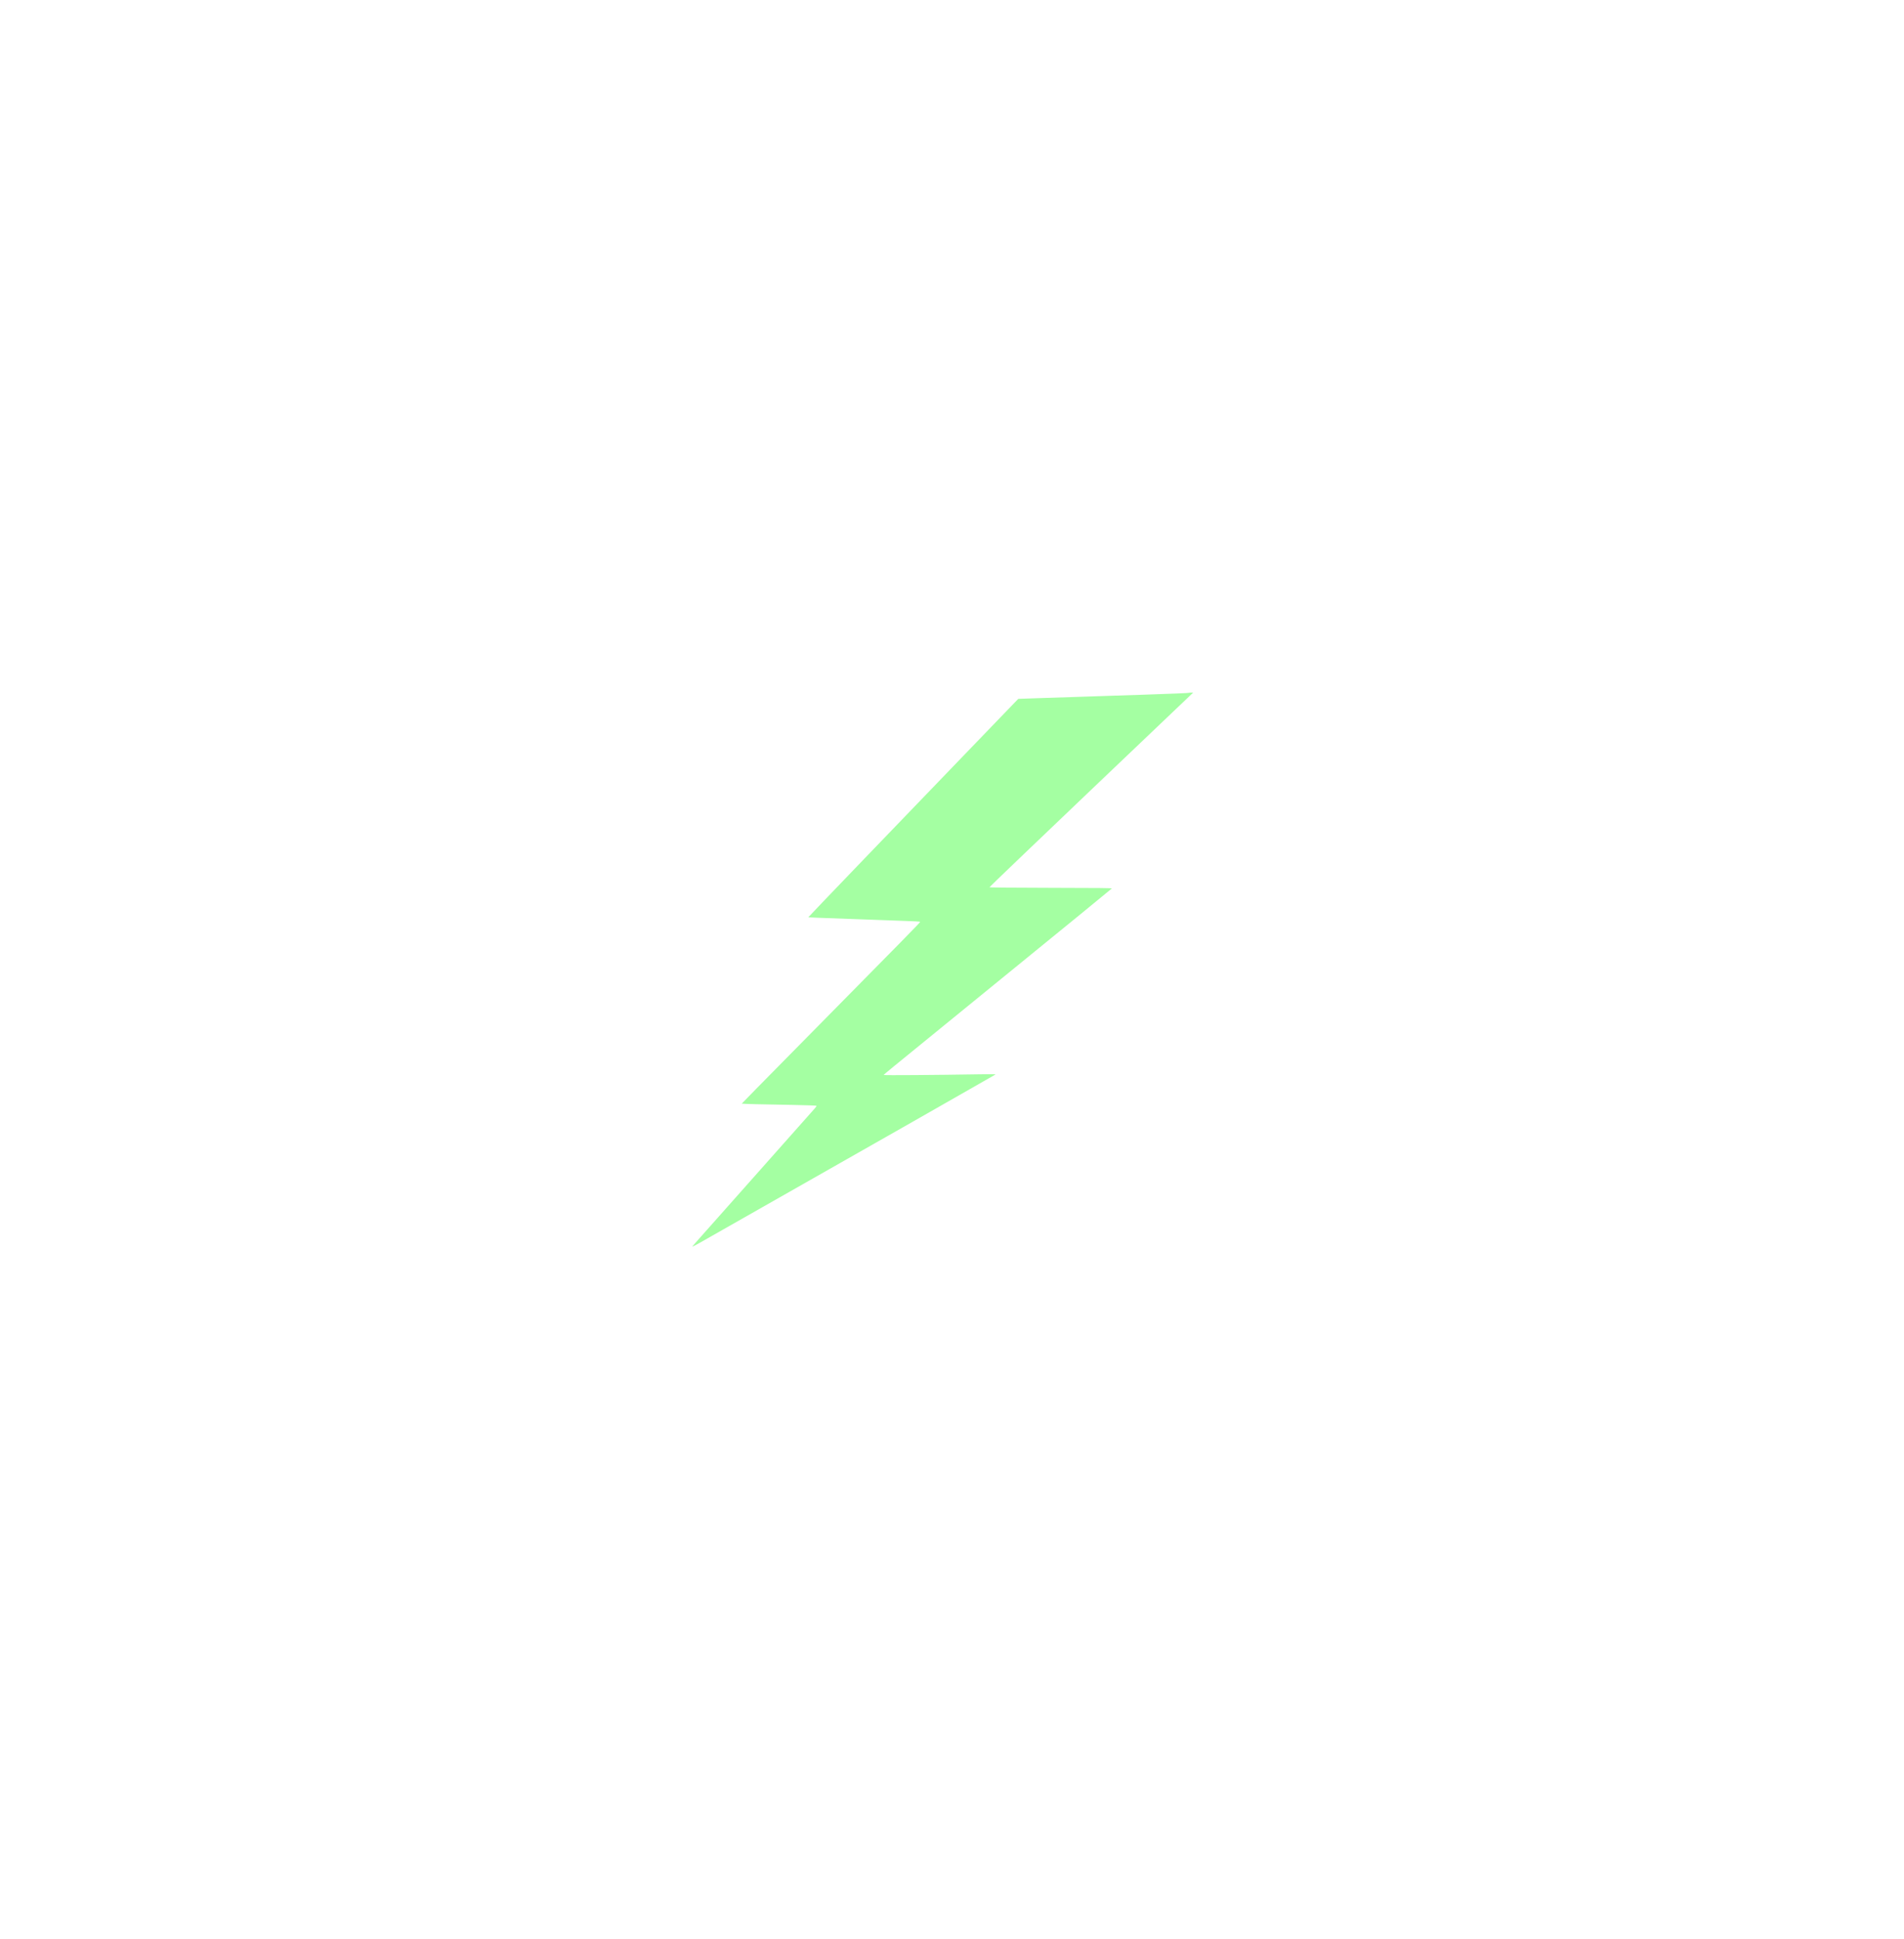 <svg width="55" height="56" viewBox="0 0 55 56" fill="none" xmlns="http://www.w3.org/2000/svg">
<g filter="url(#filter0_d_60_4717)">
<path d="M34.341 19.006C34.335 19.012 33.856 19.033 32.949 19.063C32.726 19.07 32.377 19.081 32.174 19.088C31.972 19.095 31.474 19.111 31.068 19.125C30.663 19.139 30.125 19.157 29.872 19.164L29.414 19.18L27.837 20.816C26.971 21.715 25.606 23.134 24.803 23.967C24.001 24.801 23.346 25.485 23.348 25.488C23.353 25.491 23.664 25.504 24.727 25.541C24.93 25.549 25.239 25.56 25.415 25.566C25.591 25.573 25.923 25.584 26.152 25.593C26.382 25.6 26.575 25.611 26.581 25.618C26.593 25.628 26.16 26.066 22.844 29.426C22.065 30.215 21.427 30.863 21.427 30.868C21.427 30.872 21.616 30.88 21.848 30.885C22.08 30.889 22.563 30.898 22.92 30.906C23.279 30.912 23.577 30.924 23.583 30.93C23.59 30.937 23.575 30.962 23.546 30.995C23.519 31.025 22.759 31.881 21.857 32.897C20.955 33.913 20.166 34.802 20.104 34.871C20.042 34.94 19.995 34.998 20 35C20.005 35.001 20.1 34.951 20.212 34.888C20.743 34.585 24.192 32.625 26.343 31.404C27.664 30.652 28.75 30.033 28.758 30.026C28.765 30.019 28.602 30.016 28.322 30.021C26.977 30.043 25.552 30.053 25.541 30.041C25.526 30.026 25.172 30.318 28.904 27.279C30.668 25.845 32.113 24.663 32.117 24.655C32.12 24.643 31.759 24.639 30.354 24.637C29.12 24.634 28.587 24.629 28.583 24.619C28.581 24.613 29.904 23.345 31.523 21.803L34.466 19H34.407C34.374 19 34.345 19.003 34.341 19.006Z" fill="#A4FFA2"/>
</g>
<defs>
<filter id="filter0_d_60_4717" x="0" y="0" width="54.466" height="56" filterUnits="userSpaceOnUse" color-interpolation-filters="sRGB">
<feFlood flood-opacity="0" result="BackgroundImageFix"/>
<feColorMatrix in="SourceAlpha" type="matrix" values="0 0 0 0 0 0 0 0 0 0 0 0 0 0 0 0 0 0 127 0" result="hardAlpha"/>
<feOffset dy="1"/>
<feGaussianBlur stdDeviation="10"/>
<feComposite in2="hardAlpha" operator="out"/>
<feColorMatrix type="matrix" values="0 0 0 0 0.635 0 0 0 0 1 0 0 0 0 0.847 0 0 0 1 0"/>
<feBlend mode="normal" in2="BackgroundImageFix" result="effect1_dropShadow_60_4717"/>
<feBlend mode="normal" in="SourceGraphic" in2="effect1_dropShadow_60_4717" result="shape"/>
</filter>
</defs>
</svg>
